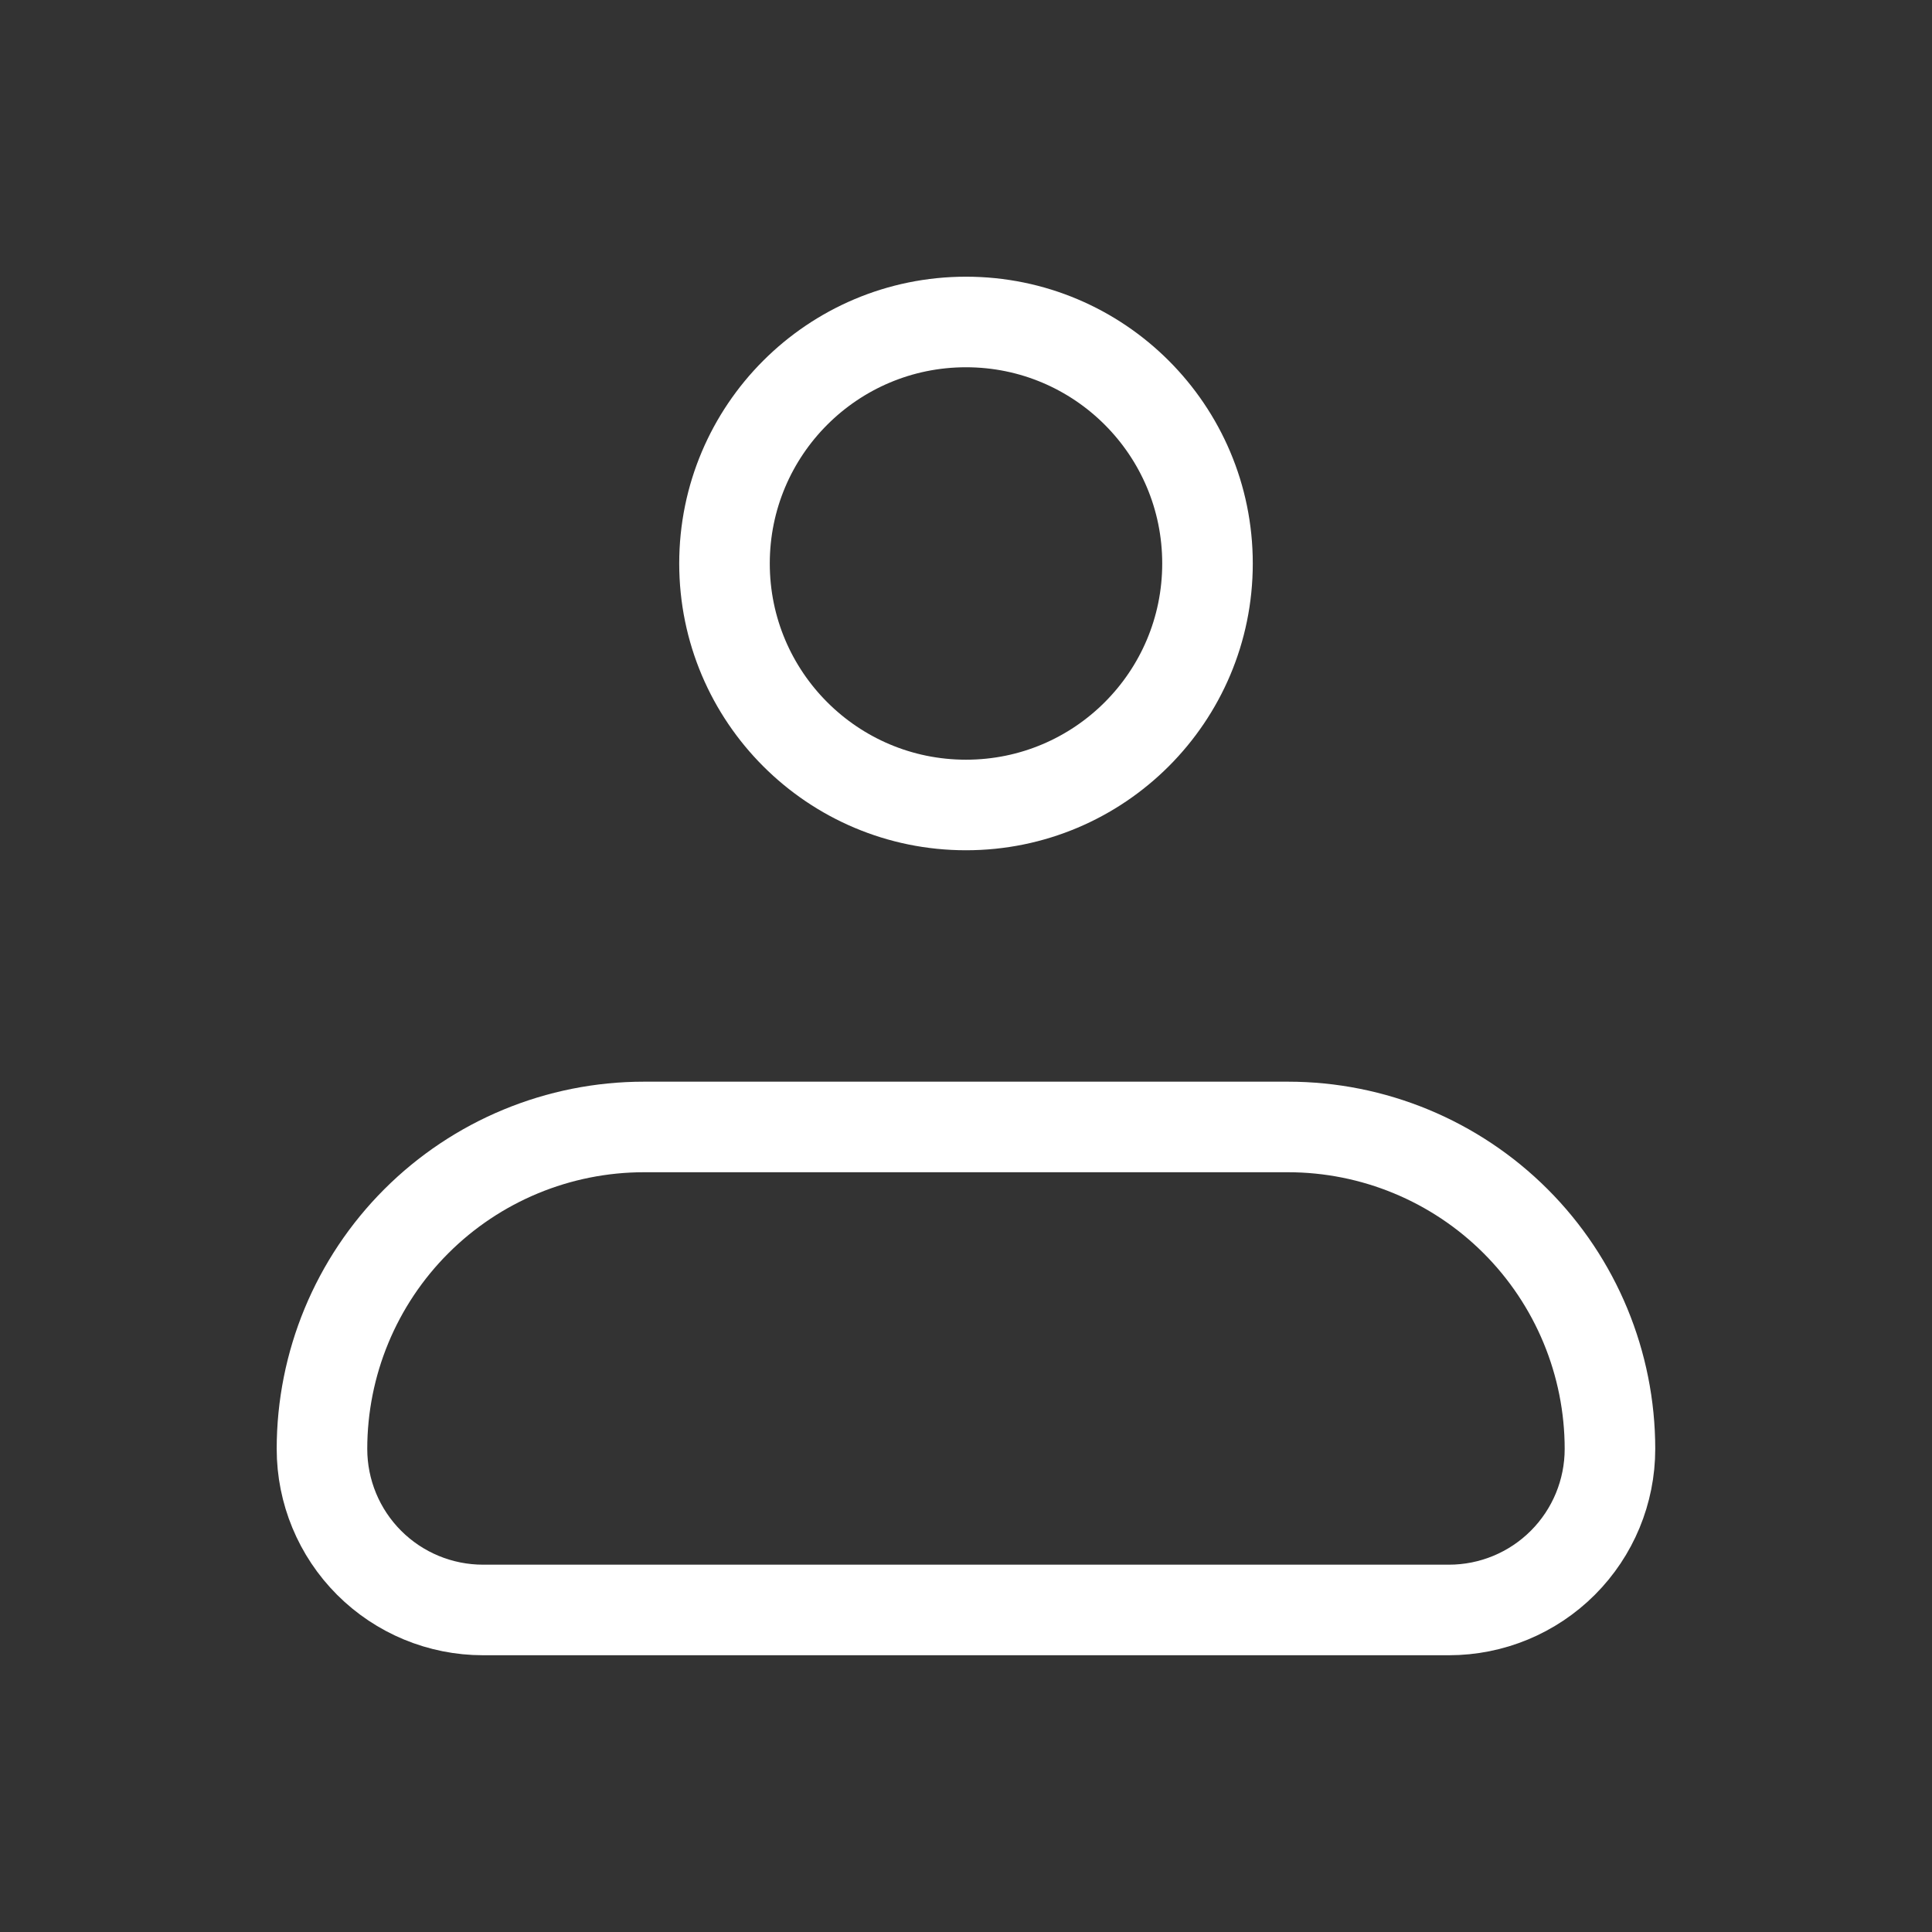 <svg width="32" height="32" viewBox="0 0 32 32" fill="none" xmlns="http://www.w3.org/2000/svg">
<rect x="0" y="0" width="32" height="32" fill="#333333" stroke="none"/>
<path d="M5.333 23.999C5.333 22.585 5.895 21.228 6.895 20.228C7.895 19.228 9.252 18.666 10.666 18.666H21.333C22.747 18.666 24.104 19.228 25.104 20.228C26.104 21.228 26.666 22.585 26.666 23.999C26.666 24.707 26.385 25.385 25.885 25.885C25.385 26.385 24.707 26.666 24 26.666H8C7.292 26.666 6.614 26.385 6.114 25.885C5.614 25.385 5.333 24.707 5.333 23.999Z" stroke="white" stroke-width="1.5" stroke-linejoin="round"/>
<path d="M16 13.333C18.209 13.333 20 11.542 20 9.333C20 7.124 18.209 5.333 16 5.333C13.791 5.333 12 7.124 12 9.333C12 11.542 13.791 13.333 16 13.333Z" stroke="white" stroke-width="1.5"/>
</svg>
